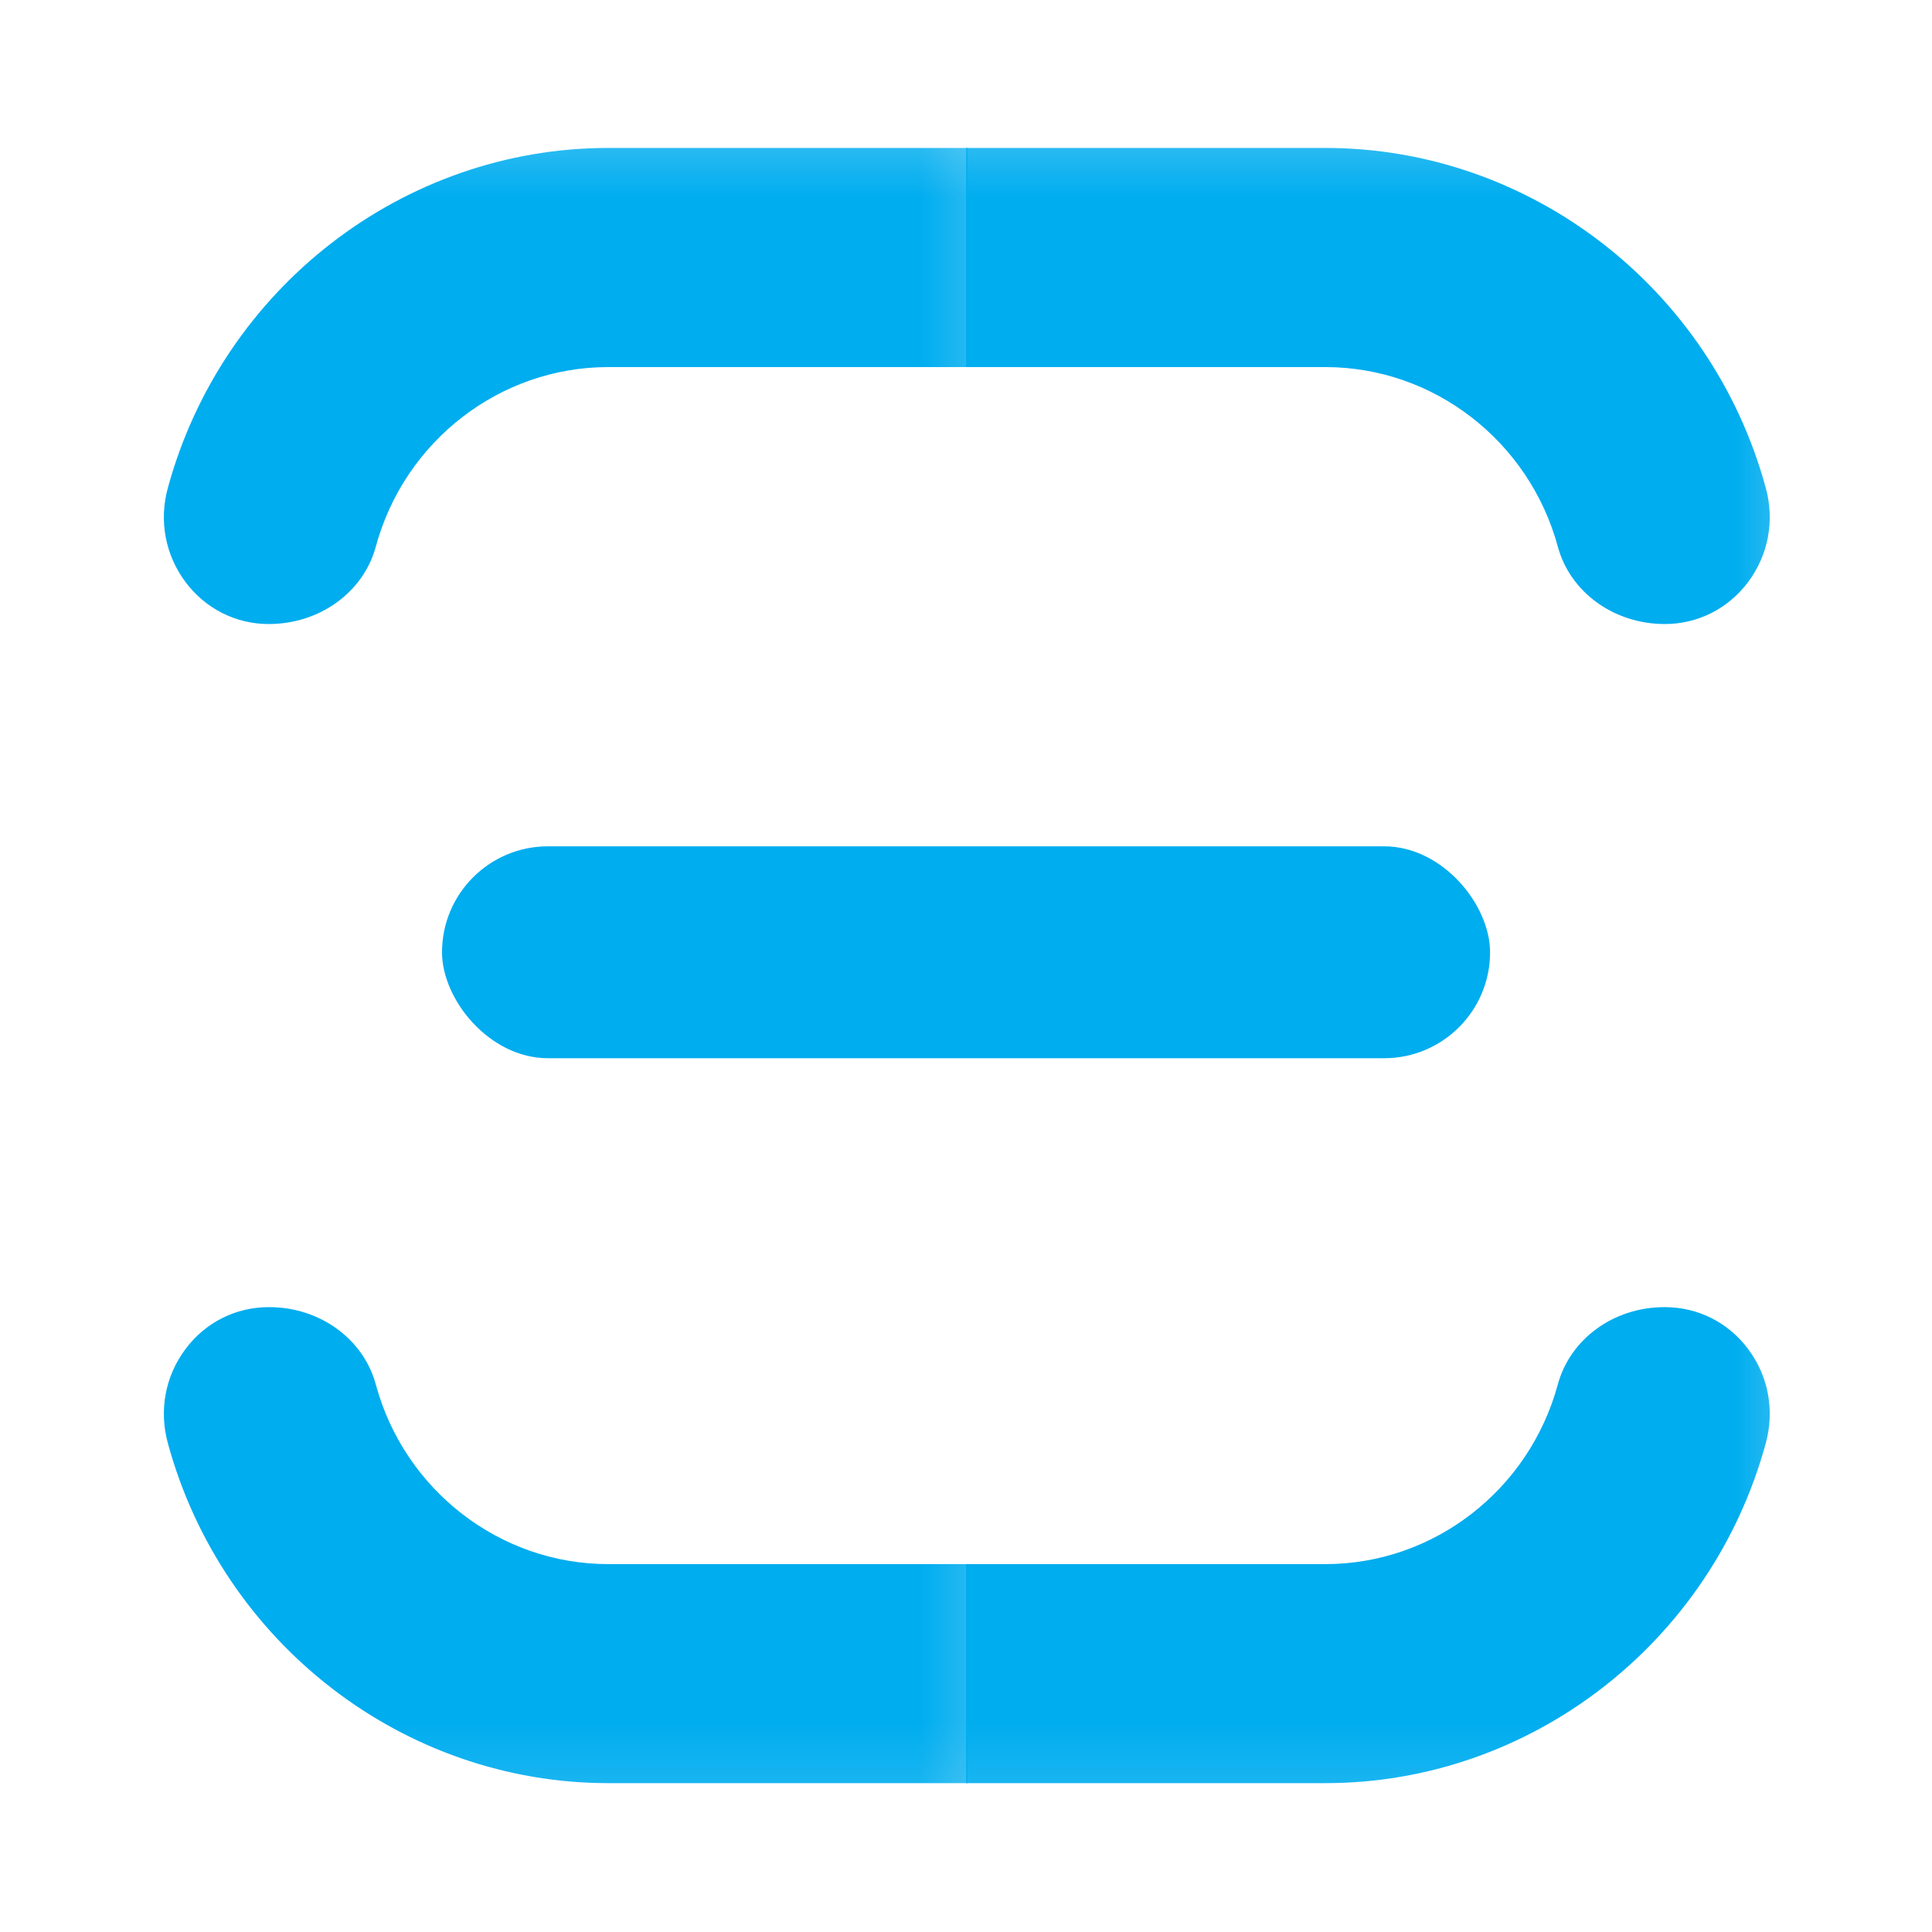 <?xml version="1.0" encoding="UTF-8"?>
<svg width="19px" height="19px" viewBox="0 0 19 19" version="1.1" xmlns="http://www.w3.org/2000/svg" xmlns:xlink="http://www.w3.org/1999/xlink">
    <!-- Generator: Sketch 51.2 (57519) - http://www.bohemiancoding.com/sketch -->
    <title>19x19_consent-scanning-cliqz-light copy</title>
    <desc>Created with Sketch.</desc>
    <defs>
        <polygon id="path-1" points="0.311 0.33 17.588 0.33 17.588 17.841 0.311 17.841"></polygon>
    </defs>
    <g id="19x19_consent-scanning-cliqz-light-copy" stroke="none" stroke-width="1" fill="none" fill-rule="evenodd">
        <g id="Group-Copy" transform="translate(0.565, 0.433)">
            <g id="Group-5-Copy-27">
                <mask id="mask-2" fill="white">
                    <use xlink:href="#path-1"></use>
                </mask>
                <g id="Clip-4"></g>
                <path d="M8.936,17.103 L8.936,14.949 L12.47,14.949 C13.533,14.949 14.472,14.223 14.755,13.183 C14.876,12.734 15.306,12.422 15.802,12.422 L15.808,12.422 C16.132,12.422 16.43,12.571 16.626,12.833 C16.826,13.099 16.889,13.437 16.8,13.761 C16.263,15.729 14.482,17.103 12.47,17.103 L8.936,17.103 Z M8.936,1.022 L12.47,1.022 C14.482,1.022 16.263,2.397 16.8,4.364 C16.889,4.687 16.826,5.025 16.626,5.292 C16.43,5.553 16.132,5.704 15.808,5.704 C15.306,5.704 14.876,5.391 14.755,4.942 C14.472,3.903 13.533,3.177 12.47,3.177 L8.936,3.177 L8.936,1.022 Z" id="Combined-Shape" fill="#00ADEF" mask="url(#mask-2)"></path>
                <path d="M1.046,17.103 L1.046,14.949 L4.58,14.949 C5.643,14.949 6.583,14.223 6.865,13.183 C6.986,12.734 7.417,12.422 7.912,12.422 L7.919,12.422 C8.242,12.422 8.54,12.571 8.736,12.833 C8.936,13.099 8.999,13.437 8.91,13.761 C8.373,15.729 6.592,17.103 4.58,17.103 L1.046,17.103 Z M1.046,1.022 L4.58,1.022 C6.592,1.022 8.373,2.397 8.91,4.364 C8.999,4.687 8.936,5.025 8.736,5.292 C8.54,5.553 8.242,5.704 7.919,5.704 C7.417,5.704 6.986,5.391 6.865,4.942 C6.583,3.903 5.643,3.177 4.58,3.177 L1.046,3.177 L1.046,1.022 Z" id="Combined-Shape-Copy" fill="#00ADEF" mask="url(#mask-2)" transform="translate(4.998, 9.062) scale(-1, 1) translate(-4.998, -9.062) "></path>
            </g>
            <rect id="Rectangle-16" fill="#00ADEF" x="3.782" y="7.89" width="10.307" height="2.084" rx="1.042"></rect>
        </g>
    </g>
</svg>